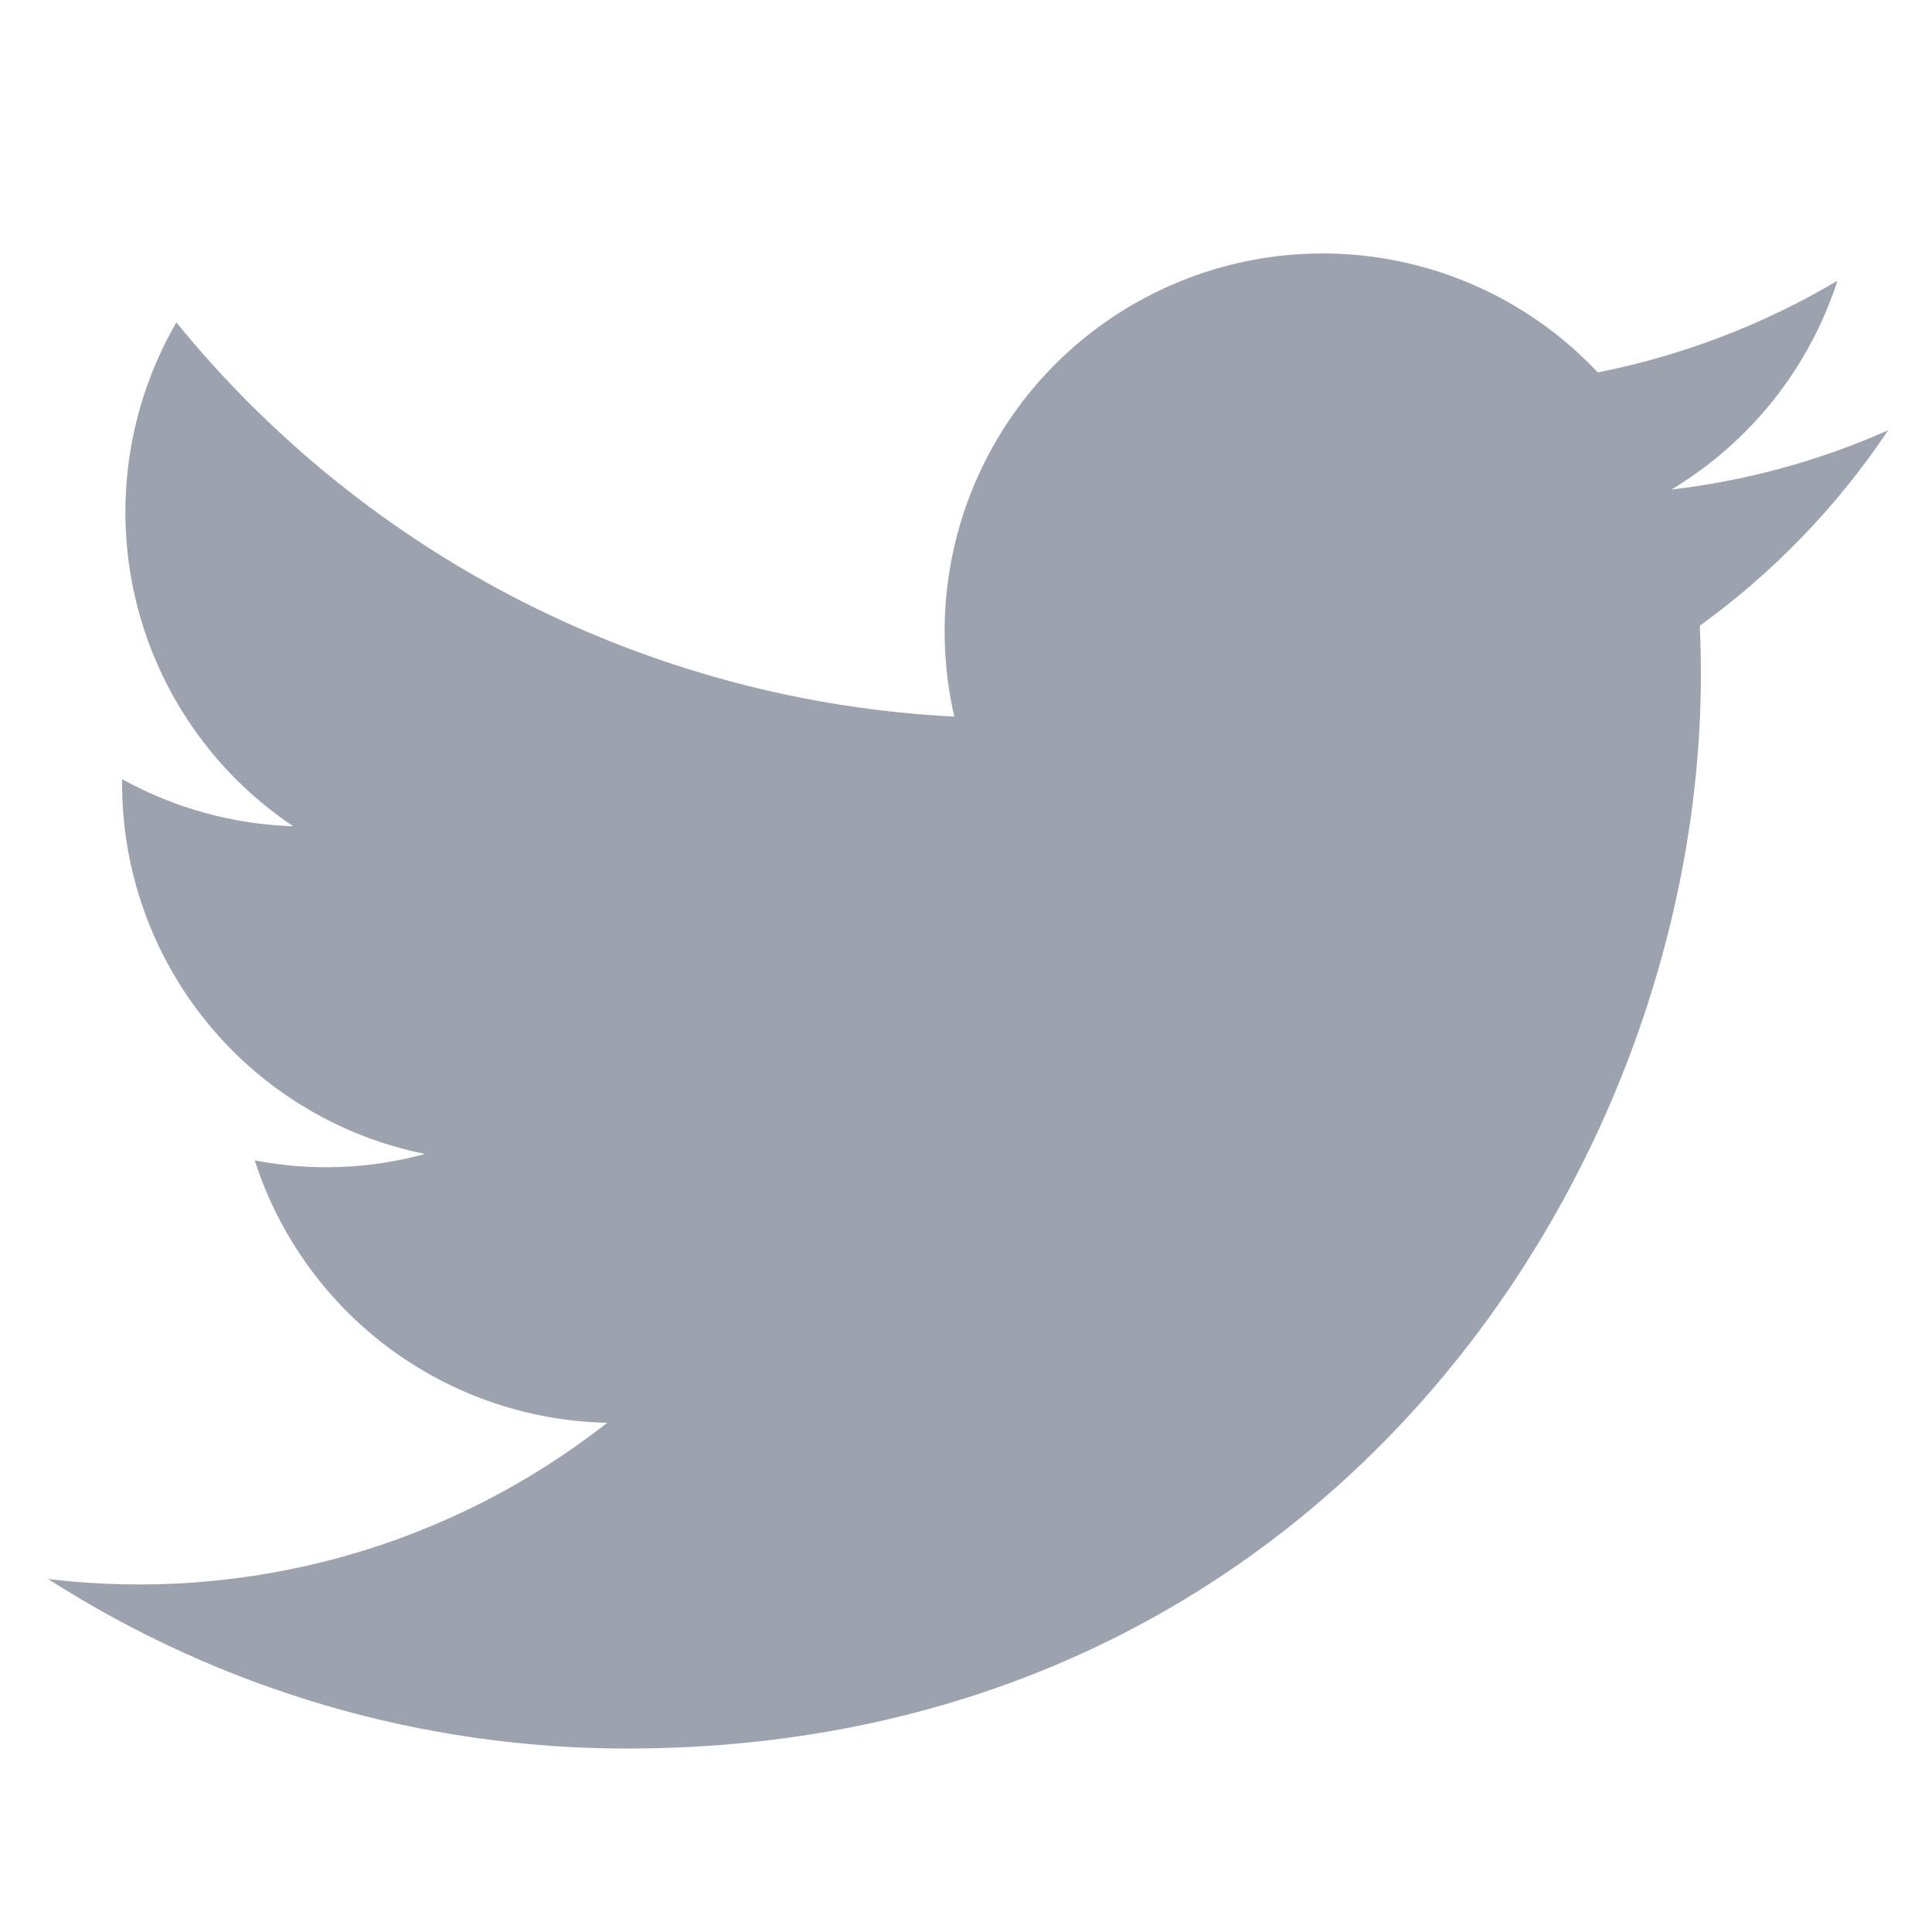 <svg width="21" height="21" viewBox="0 0 21 21" fill="none" xmlns="http://www.w3.org/2000/svg">
<g clip-path="url(#clip0_66_7121)">
<g clip-path="url(#clip1_66_7121)">
<path d="M6.815 19.006C14.36 19.006 18.488 12.753 18.488 7.332C18.488 7.156 18.484 6.977 18.476 6.801C19.28 6.22 19.973 5.501 20.523 4.677C19.776 5.009 18.982 5.226 18.168 5.321C19.024 4.807 19.665 4.001 19.972 3.052C19.167 3.529 18.286 3.866 17.367 4.048C16.749 3.39 15.931 2.955 15.04 2.809C14.149 2.663 13.234 2.815 12.438 3.241C11.642 3.666 11.008 4.343 10.635 5.165C10.262 5.987 10.17 6.909 10.373 7.789C8.742 7.707 7.147 7.283 5.69 6.545C4.233 5.807 2.948 4.771 1.917 3.505C1.394 4.408 1.233 5.477 1.469 6.494C1.705 7.511 2.319 8.4 3.187 8.981C2.536 8.96 1.898 8.785 1.327 8.469V8.519C1.327 9.467 1.655 10.386 2.255 11.119C2.855 11.853 3.691 12.356 4.62 12.543C4.017 12.708 3.384 12.732 2.769 12.613C3.031 13.428 3.542 14.141 4.228 14.652C4.915 15.163 5.744 15.447 6.6 15.465C5.749 16.134 4.774 16.628 3.731 16.919C2.688 17.21 1.598 17.293 0.523 17.163C2.401 18.367 4.585 19.007 6.815 19.006Z" fill="#9CA3AF"/>
</g>
</g>
<defs>
<clipPath id="clip0_66_7121">
<rect width="20" height="20" fill="white" transform="translate(0.523 0.88)"/>
</clipPath>
<clipPath id="clip1_66_7121">
<rect width="20" height="20" fill="white" transform="translate(0.523 0.88)"/>
</clipPath>
</defs>
</svg>
